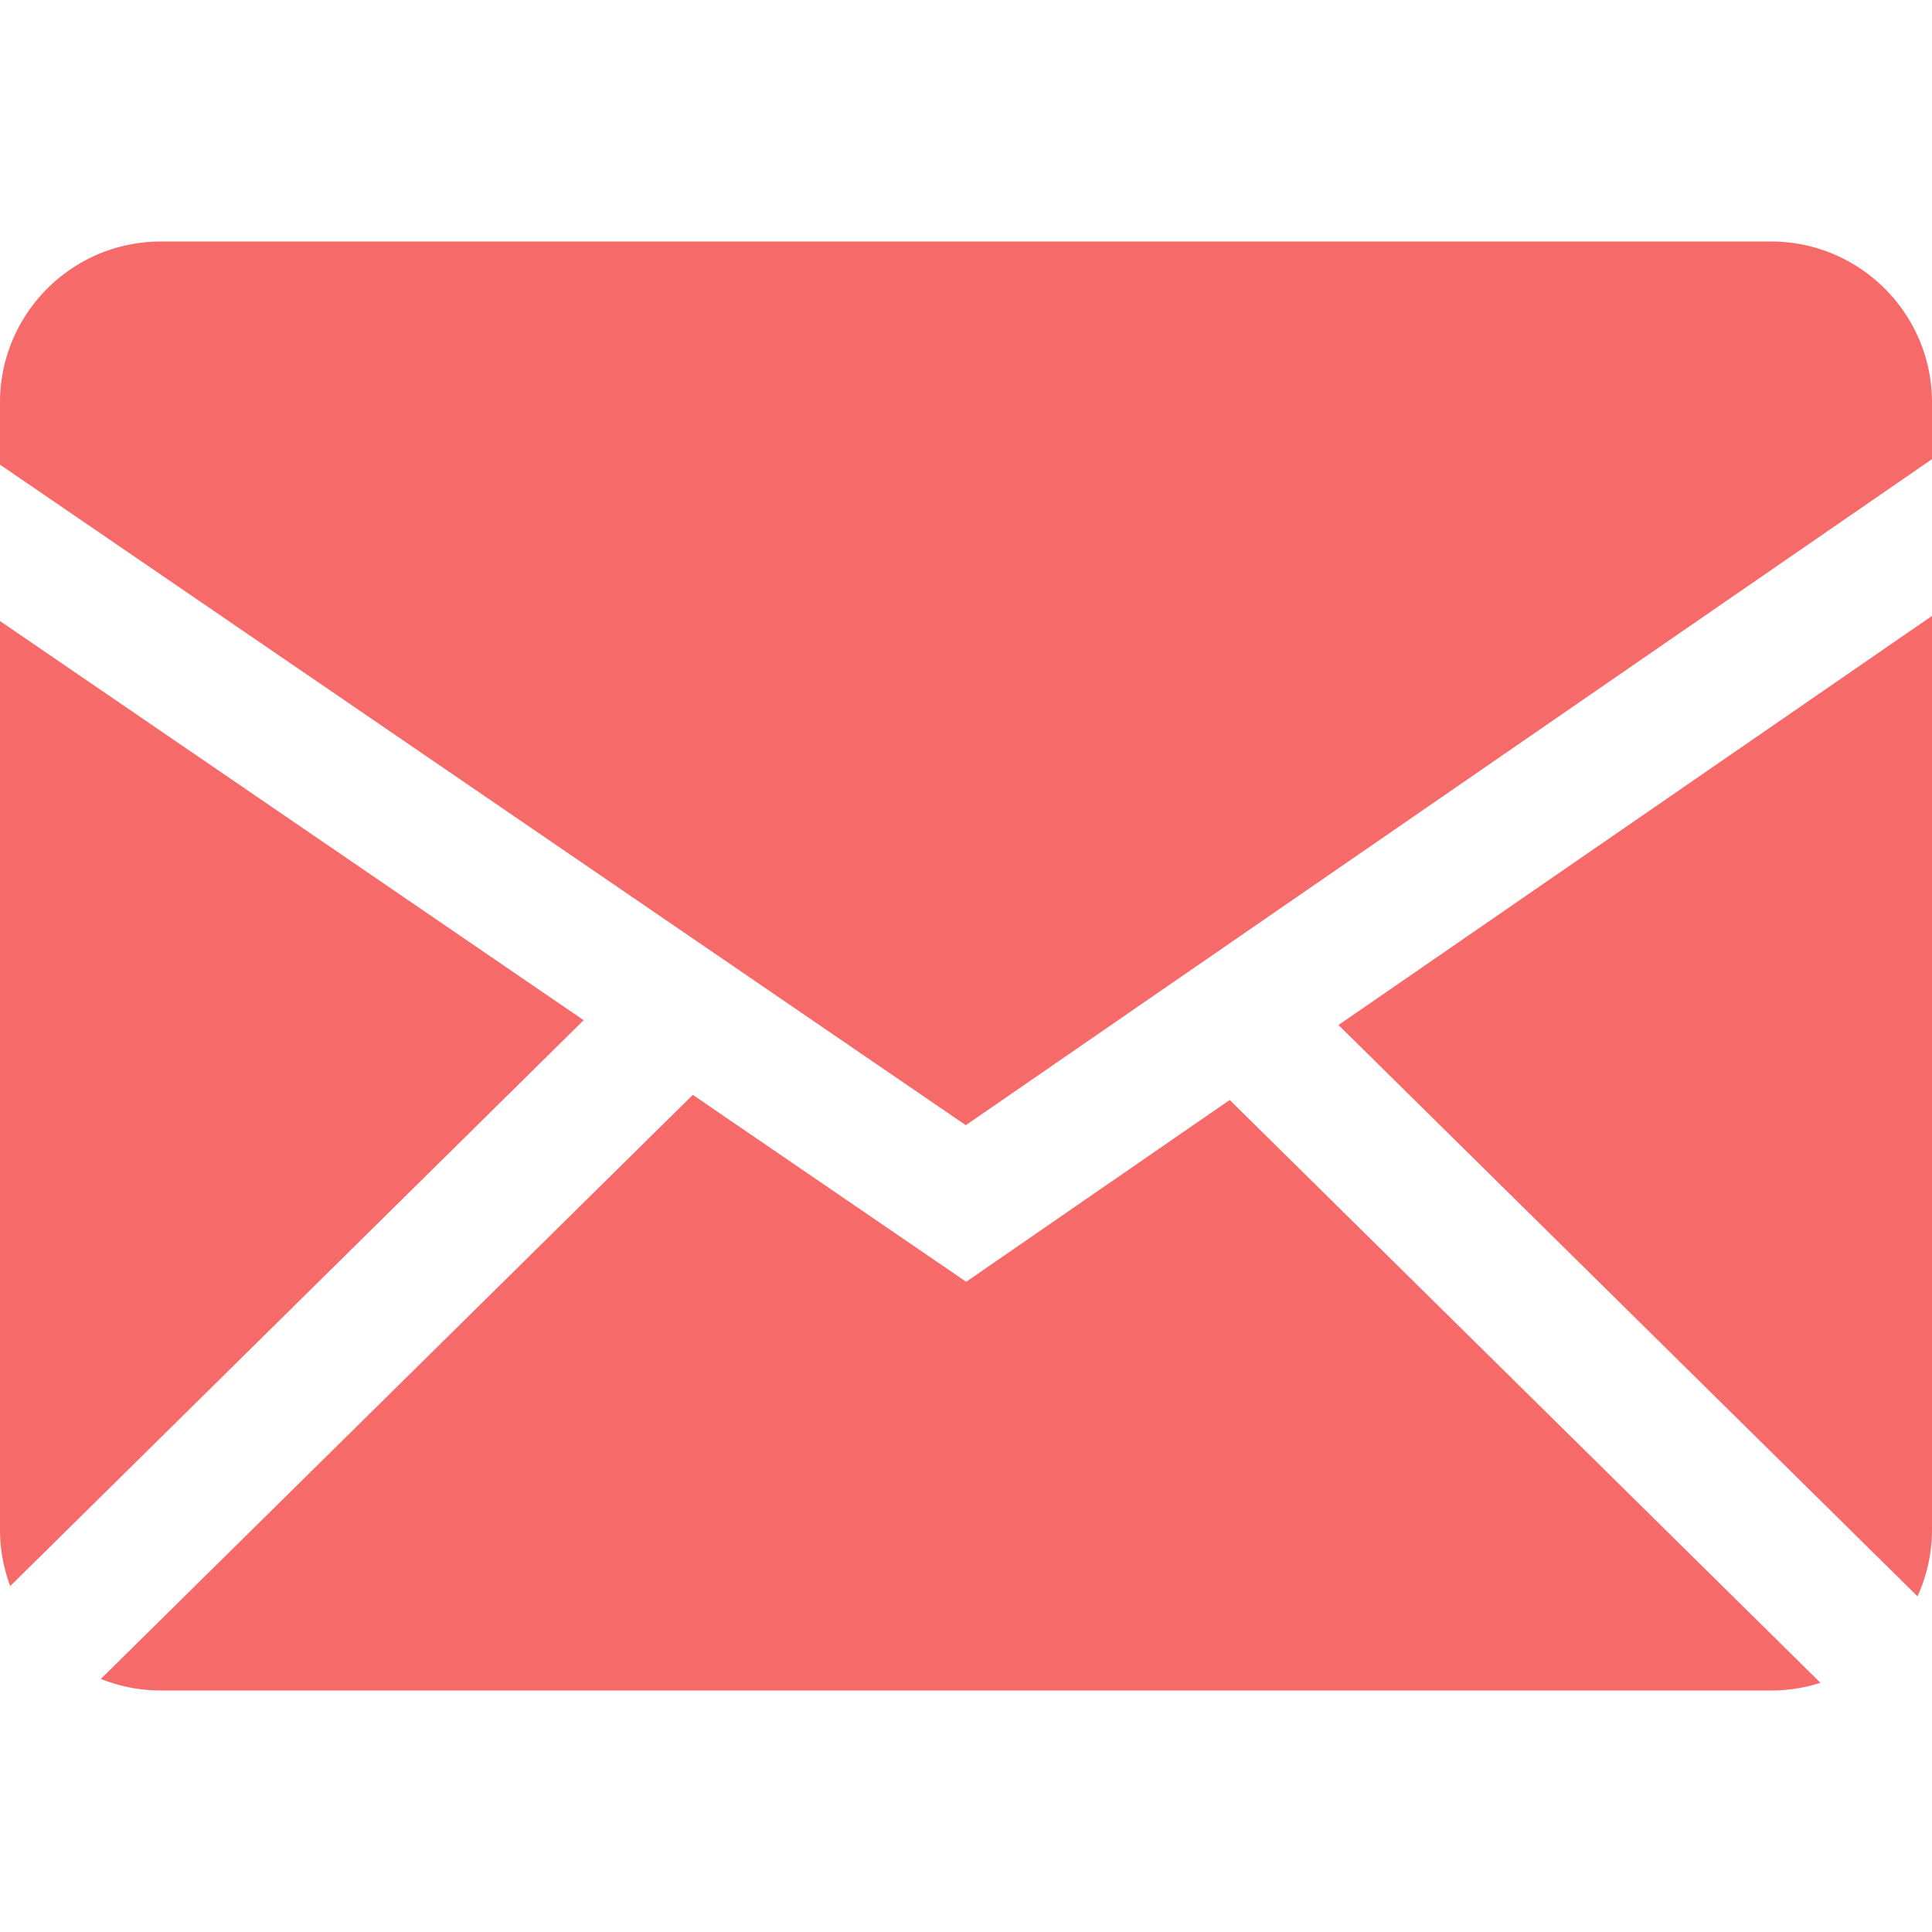<?xml version="1.0" standalone="no"?><!DOCTYPE svg PUBLIC "-//W3C//DTD SVG 1.1//EN" "http://www.w3.org/Graphics/SVG/1.1/DTD/svg11.dtd"><svg t="1709865671343" class="icon" viewBox="0 0 1024 1024" version="1.1" xmlns="http://www.w3.org/2000/svg" p-id="5939" xmlns:xlink="http://www.w3.org/1999/xlink" width="300" height="300"><path d="M367.206 580.301l144.896 99.072 139.674-96.358 313.088 308.89c-8.243 2.662-17.05 4.096-26.214 4.096H85.35c-11.264 0-22.016-2.202-31.898-6.144l313.754-309.555zM1024 326.451v484.198c0 12.646-2.765 24.627-7.68 35.43l-306.893-302.797L1024 326.451zM0 329.165l309.35 211.558-303.923 299.93A85.146 85.146 0 0 1 0 810.65V329.216zM938.65 128c47.104 0 85.35 38.195 85.35 85.35v30.003L511.898 596.378 0 246.272v-32.922C0 166.246 38.195 128 85.35 128h853.299z" fill="#f76a6a" p-id="5940"></path></svg>